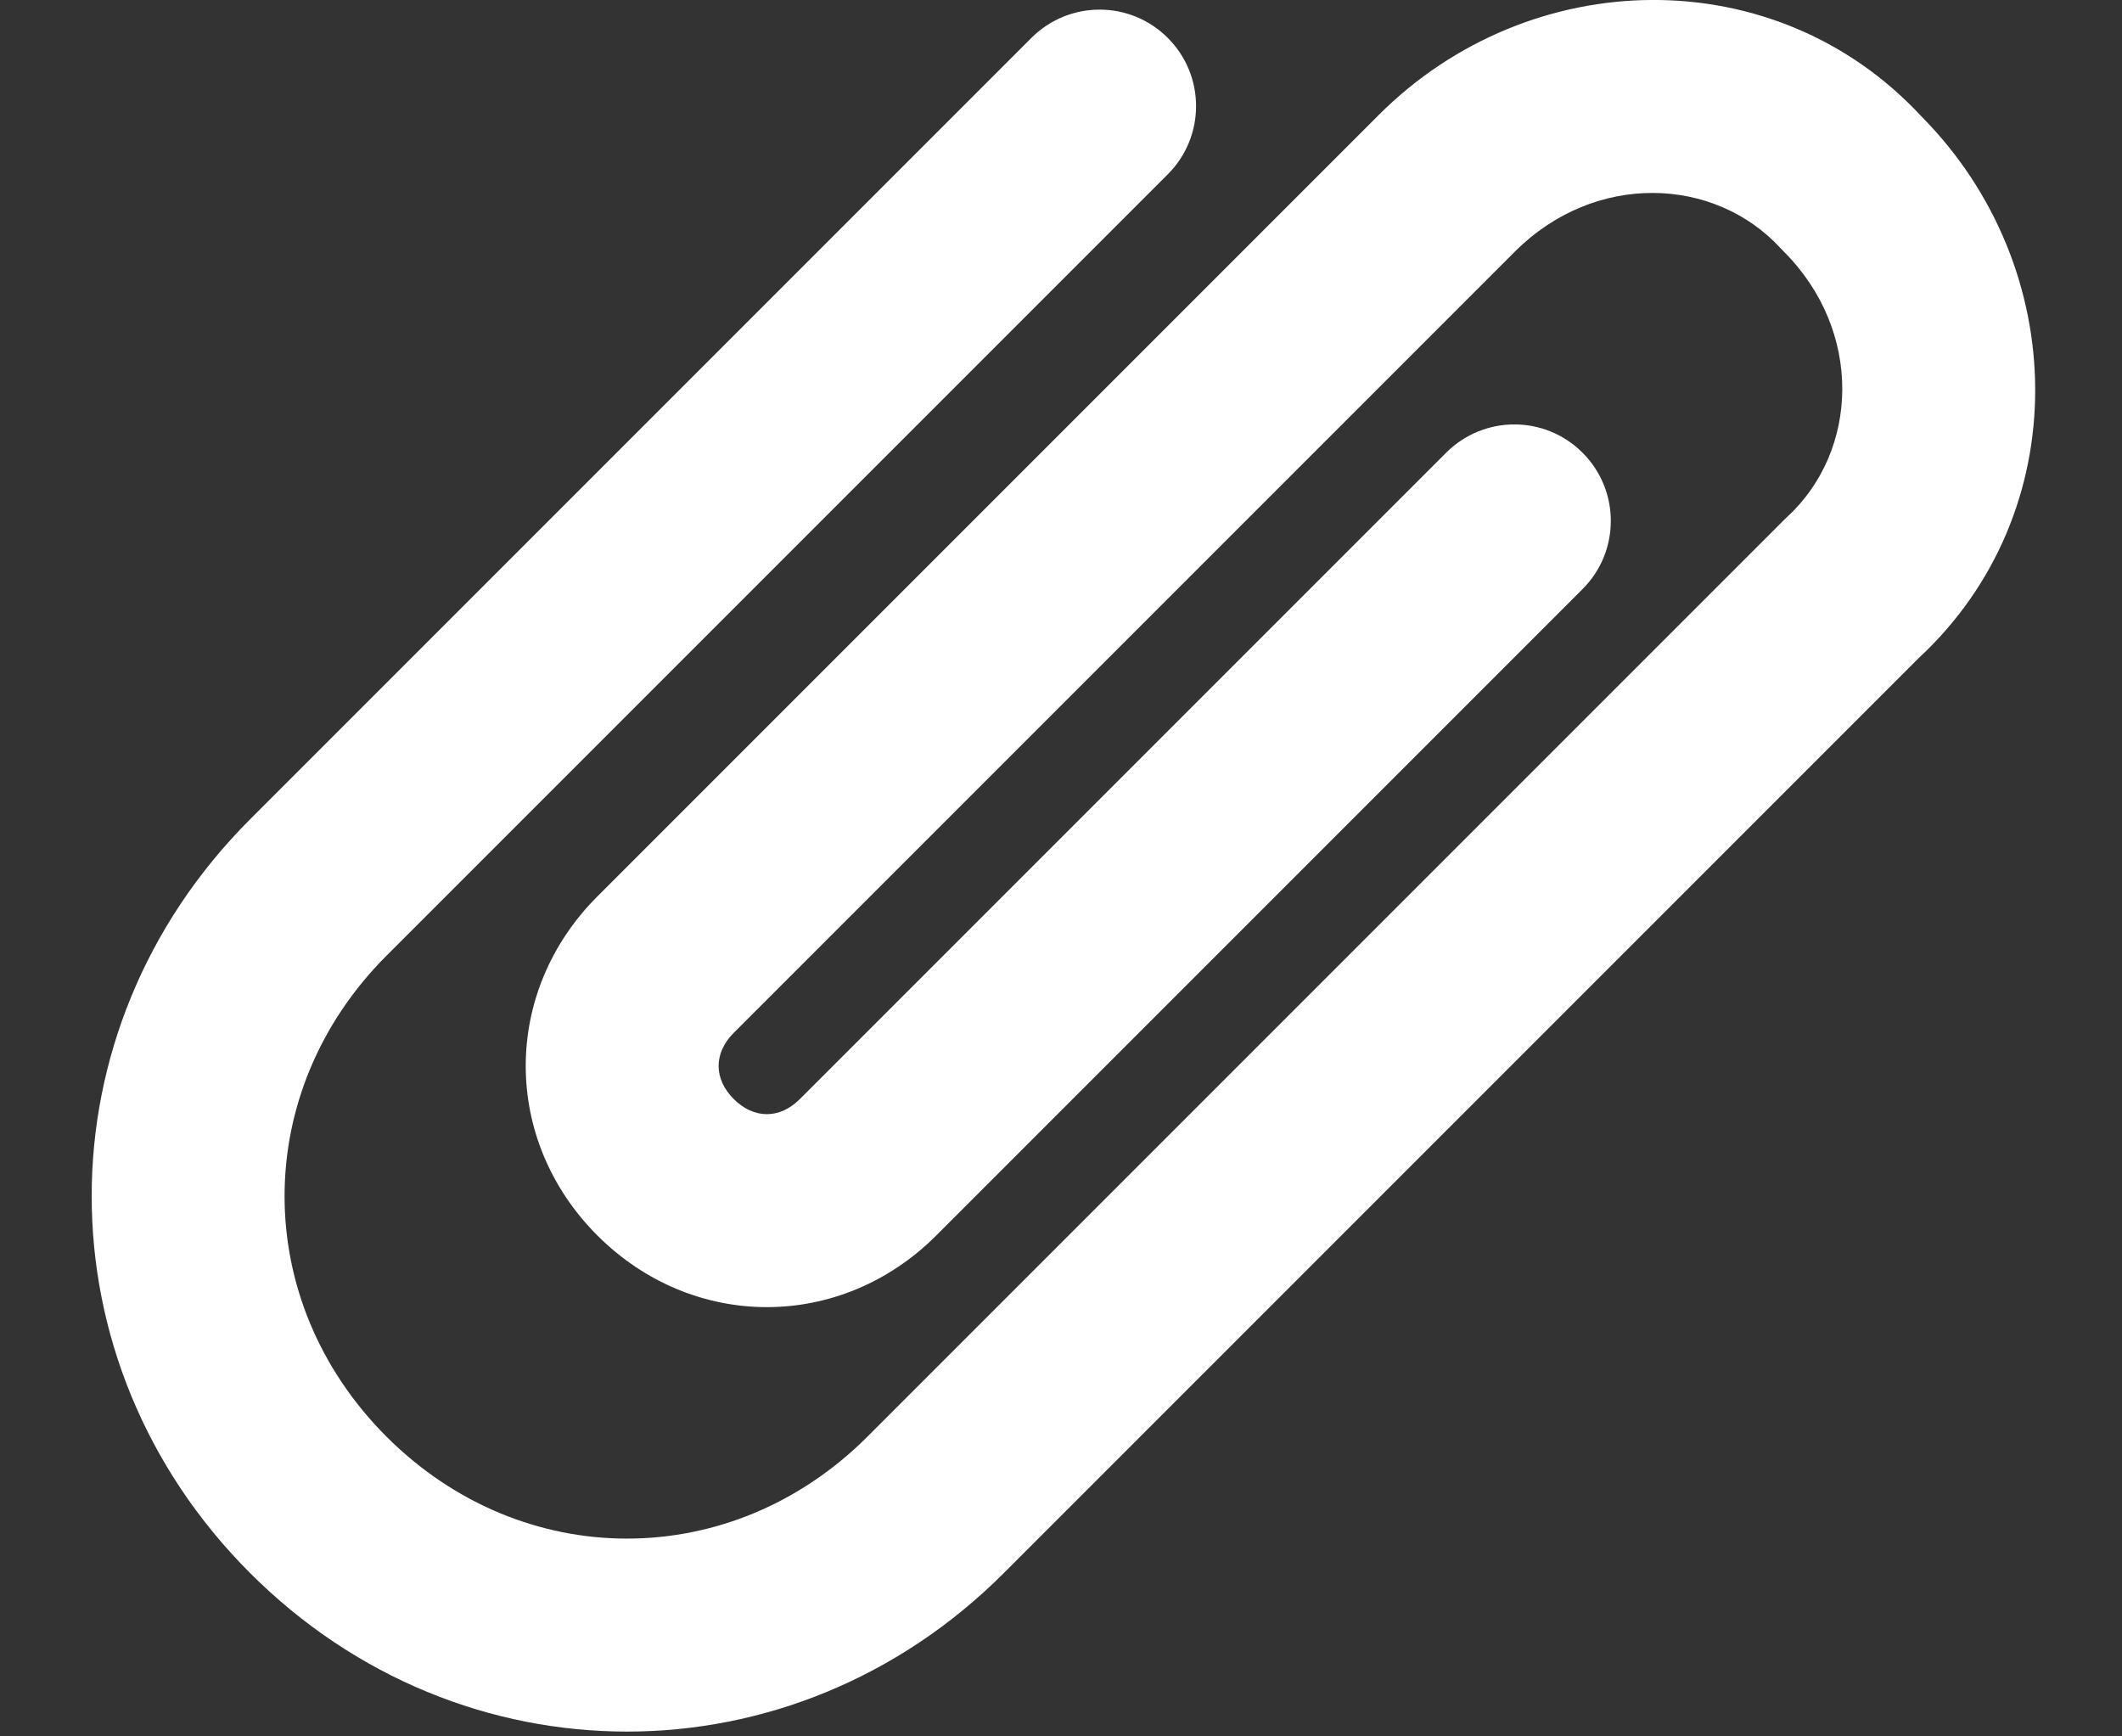 <svg width="22" height="18" viewBox="0 0 22 18" fill="none" xmlns="http://www.w3.org/2000/svg">
<rect x="0" y="0" width="22" height="18" fill="#333333" stroke="none"/>
<path d="M18.463 2.576C17.776 1.826 16.535 1.78 15.707 2.607L7.607 10.707C7.398 10.917 7.398 11.183 7.607 11.393C7.817 11.602 8.084 11.602 8.293 11.393L14.993 4.693C15.384 4.302 16.017 4.302 16.407 4.693C16.798 5.083 16.798 5.717 16.407 6.107L9.707 12.807C8.717 13.798 7.184 13.798 6.193 12.807C5.203 11.817 5.203 10.283 6.193 9.293L14.293 1.193C15.861 -0.375 18.408 -0.426 19.922 1.208C21.475 2.777 21.52 5.312 19.893 6.821L10.407 16.307C8.217 18.498 4.784 18.498 2.593 16.307C0.403 14.117 0.403 10.683 2.593 8.493L10.693 0.393C11.084 0.002 11.717 0.002 12.107 0.393C12.498 0.783 12.498 1.417 12.107 1.807L4.007 9.907C2.598 11.317 2.598 13.483 4.007 14.893C5.417 16.302 7.584 16.302 8.993 14.893L18.493 5.393C18.503 5.383 18.514 5.373 18.524 5.363C19.274 4.676 19.32 3.434 18.493 2.607C18.483 2.597 18.473 2.586 18.463 2.576Z" fill="white"/>
</svg>
